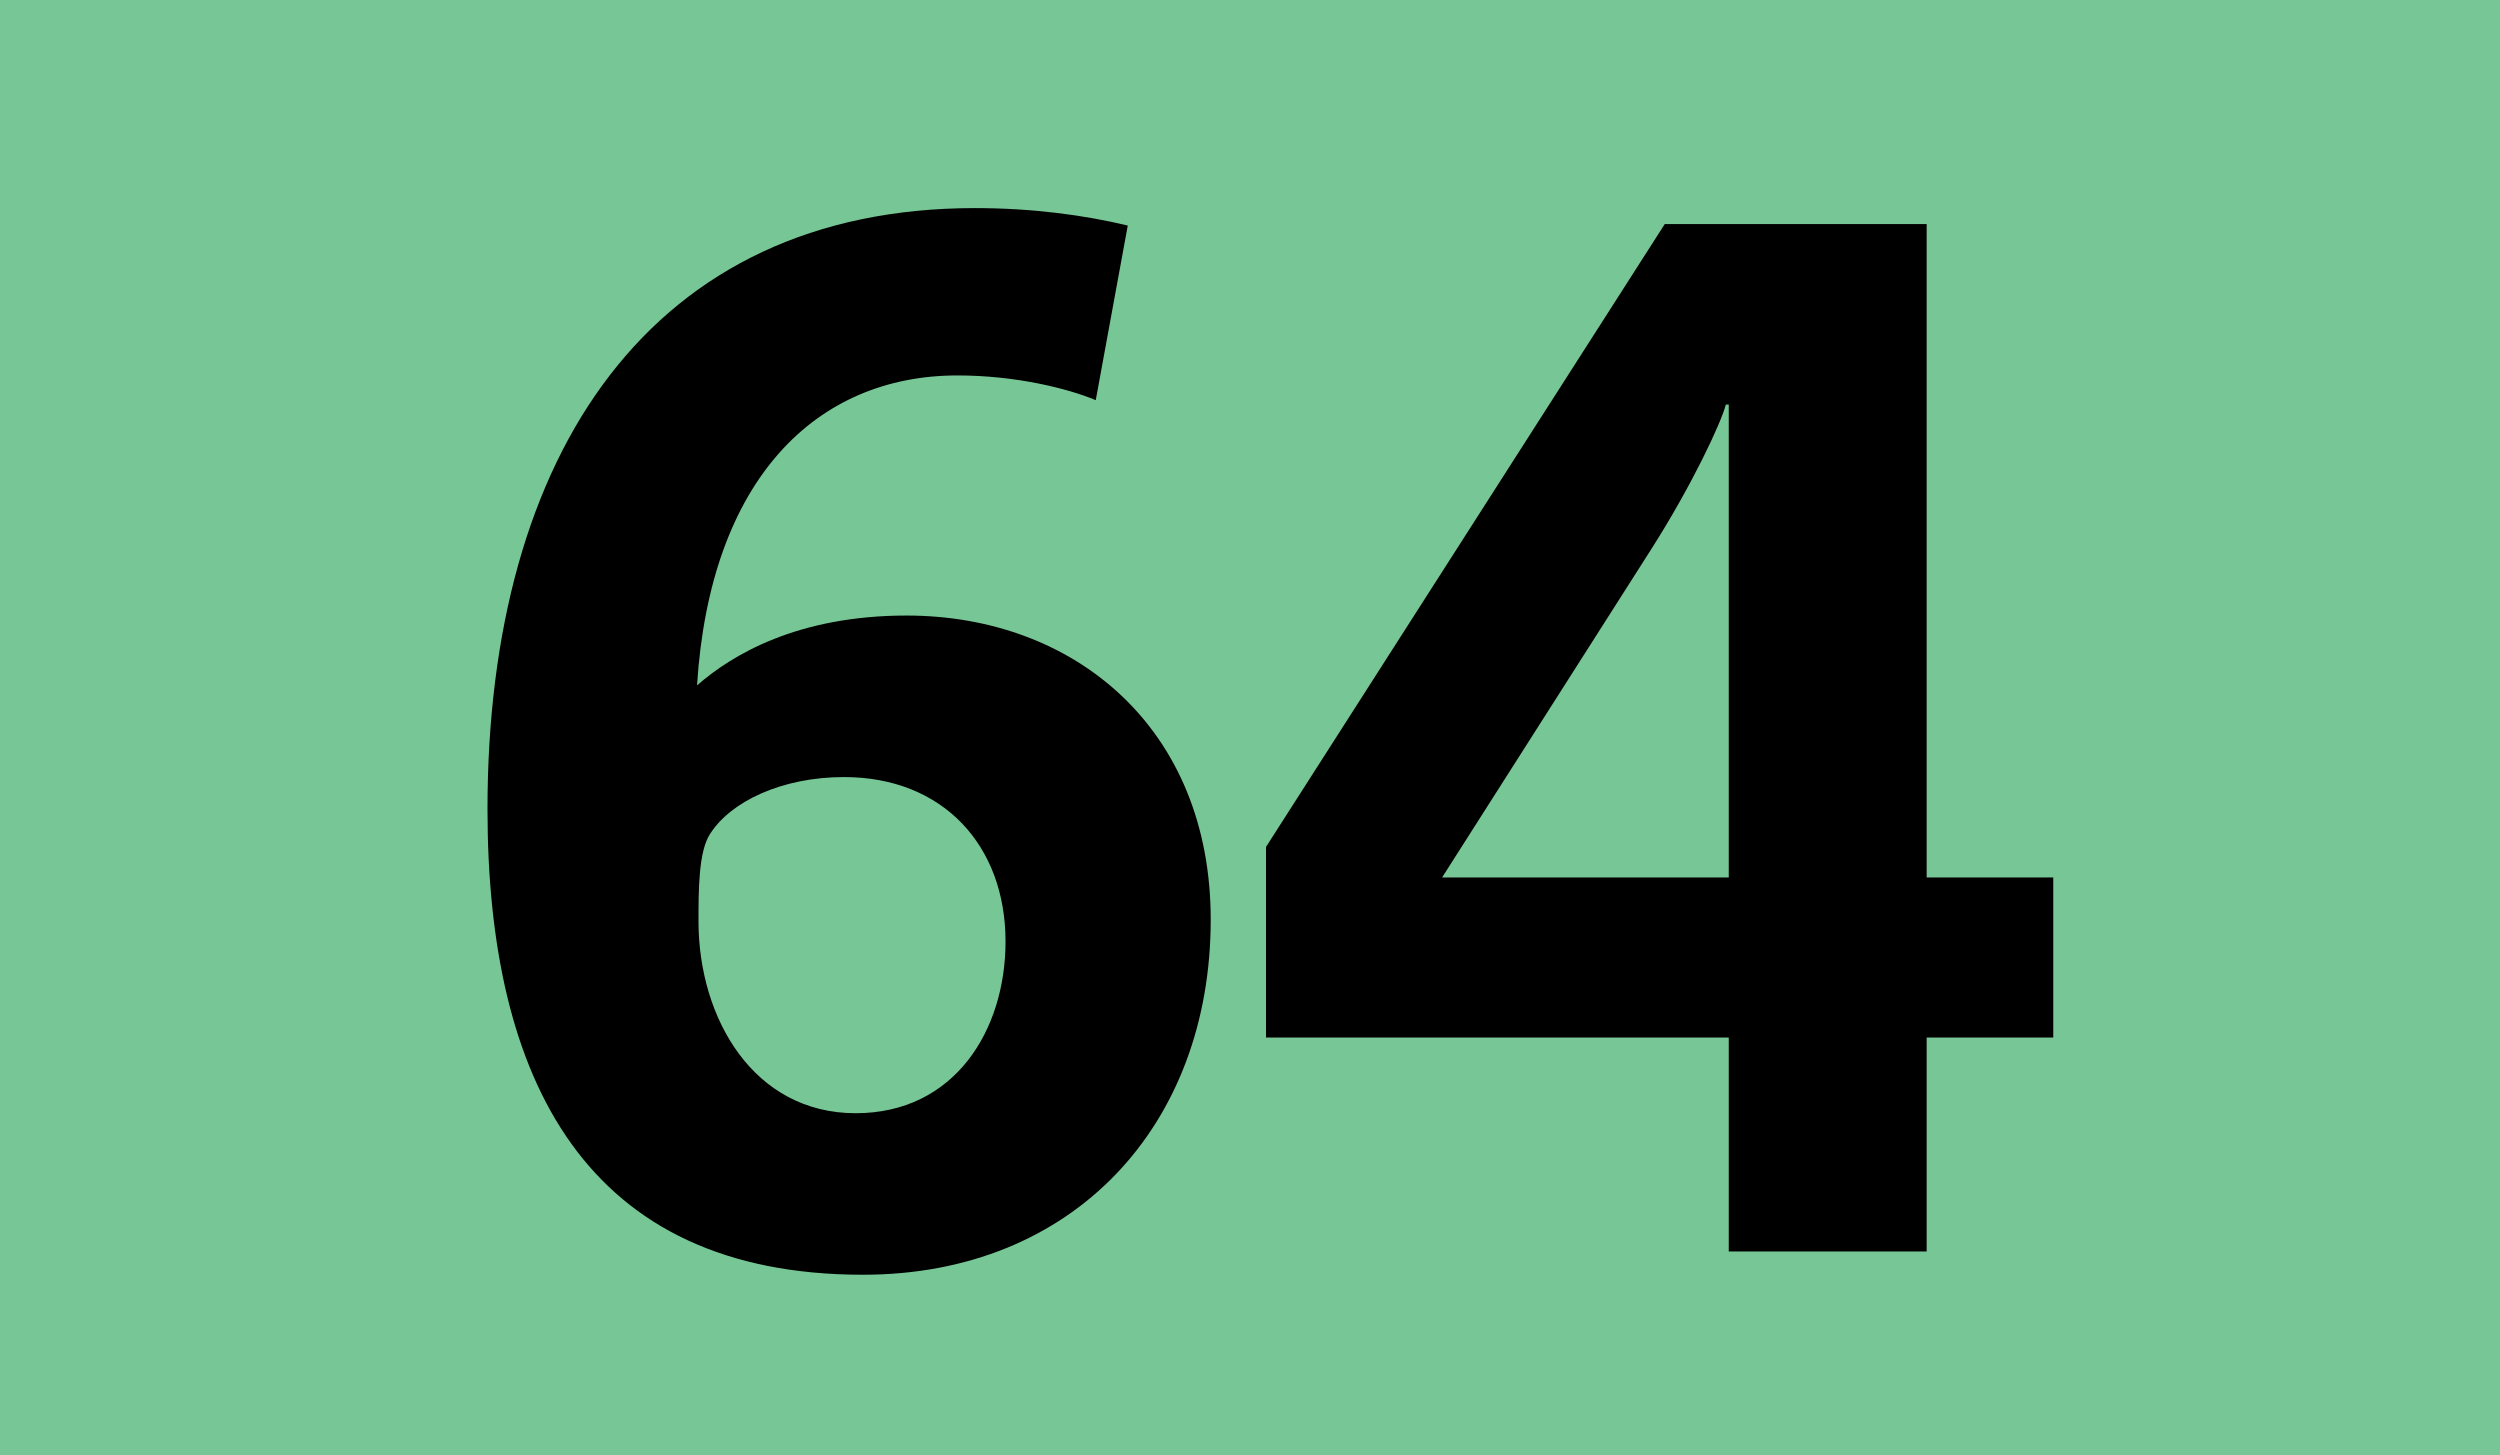 <?xml version='1.0' encoding='utf-8'?>
<svg xmlns="http://www.w3.org/2000/svg" height="1000" id="Calque_1" version="1.1" width="1718" xml:space="preserve">
<rect height="1000" style="fill:#77C695;" width="1718" />
<g>
	<path d="M593.002,876c-190,0-258-133-258-320c0-245,113-413,335-413c40,0,76,5,105,12l-22,120c-19-8-55-17-95-17   c-97,0-170,71-179,213c24-21,69-48,144-48c115,0,209,77,209,209C832.002,773,738.002,876,593.002,876z M580.002,534   c-43,0-78,17-92,39c-8,12-8,39-8,60c0,67,38,132,108,132c68,0,103-57,103-118C691.002,581,648.002,534,580.002,534z" />
	<path d="M1324,713v147h-136V713H870V582l274-428h180v449h87v110H1324z M1188,278h-2c-3,12-23,55-51,99L991,603h197V278z" />
</g>
</svg>